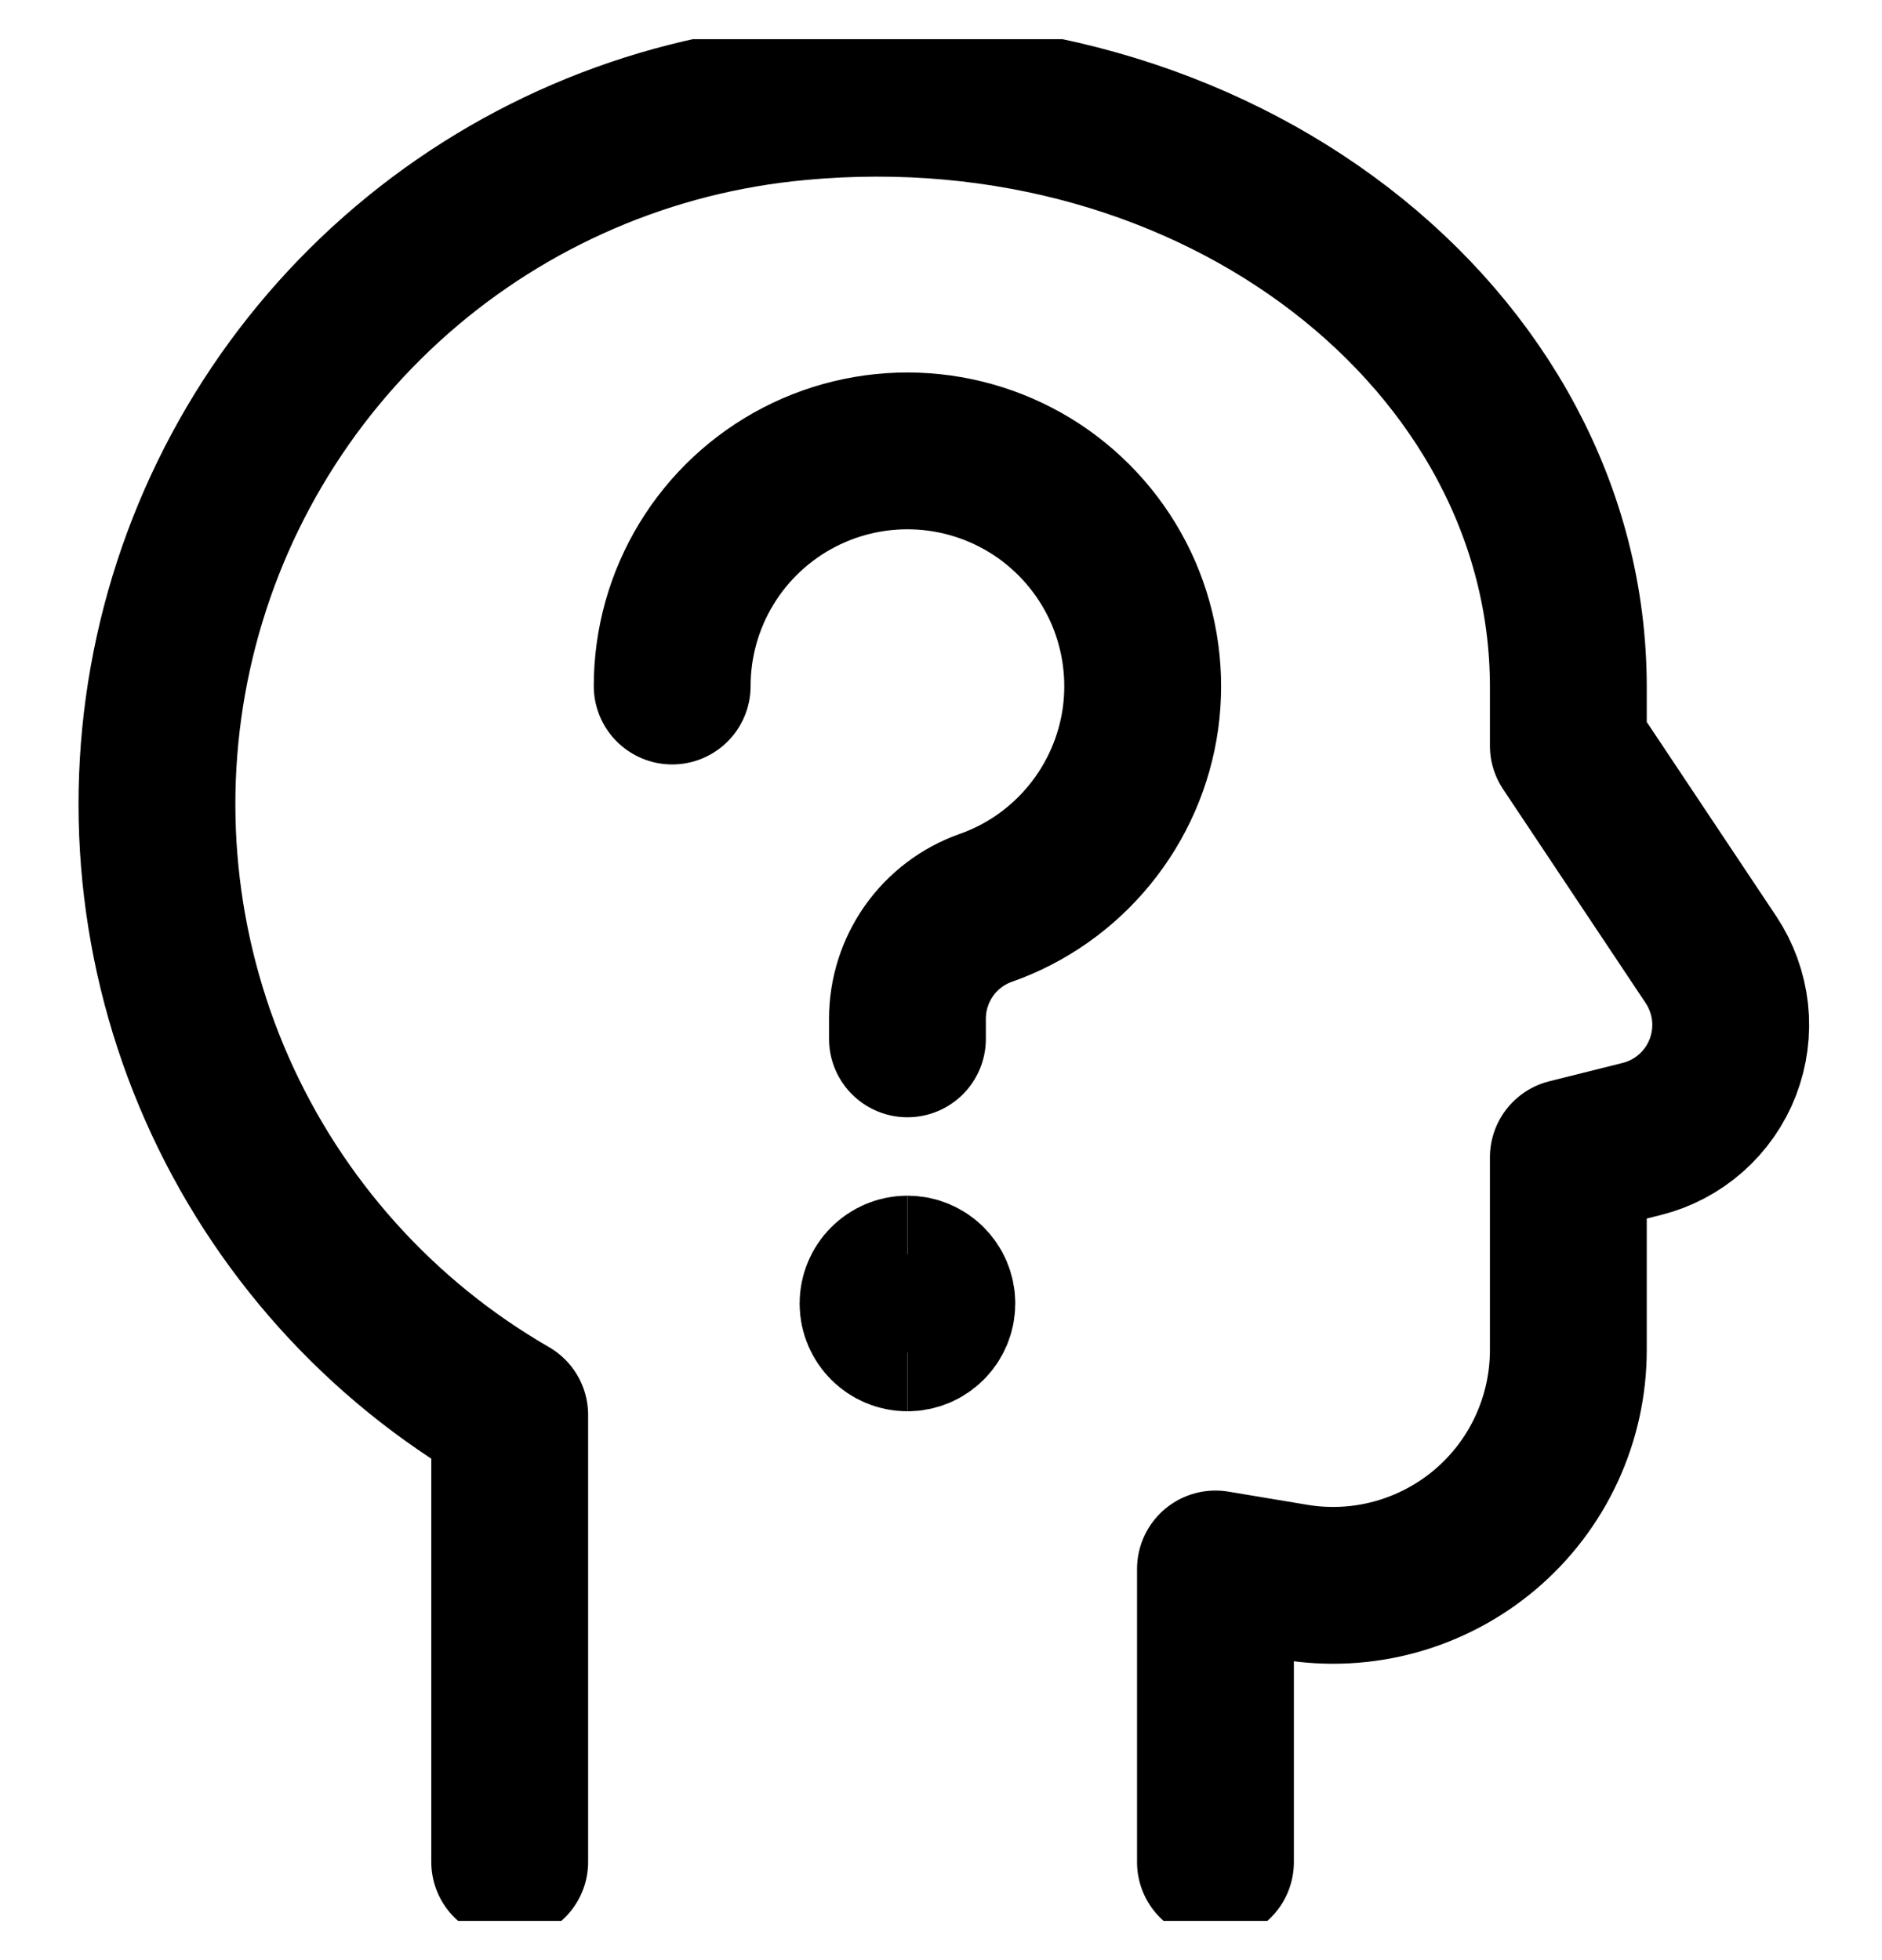 <svg width="24" height="25" viewBox="0 0 24 25" fill="none" xmlns="http://www.w3.org/2000/svg">
<g clip-path="url(#clip0_235_2166)">
<path d="M15.5 23.75V20.011L16.507 20.179C16.937 20.251 17.377 20.228 17.797 20.112C18.217 19.996 18.607 19.79 18.939 19.509C19.272 19.227 19.539 18.876 19.722 18.481C19.905 18.085 20 17.655 20 17.219V14.761L20.935 14.527C21.168 14.469 21.384 14.355 21.564 14.196C21.744 14.037 21.883 13.837 21.97 13.613C22.056 13.389 22.088 13.147 22.062 12.908C22.035 12.669 21.952 12.44 21.819 12.24L20 9.511V8.761C20 4.335 15.521 0.8 10.182 1.3C8.279 1.473 6.481 2.247 5.048 3.51C3.615 4.773 2.621 6.46 2.211 8.326C1.801 10.192 1.996 12.14 2.767 13.887C3.538 15.635 4.845 17.092 6.5 18.047V23.747" stroke="black" stroke-width="2" stroke-linecap="round" stroke-linejoin="round"/>
<path d="M8.572 8.75C8.572 8.2 8.723 7.661 9.009 7.191C9.295 6.721 9.705 6.339 10.193 6.086C10.682 5.833 11.23 5.72 11.779 5.758C12.328 5.796 12.855 5.984 13.304 6.301C13.753 6.619 14.106 7.054 14.325 7.558C14.543 8.063 14.619 8.618 14.544 9.163C14.468 9.708 14.244 10.221 13.896 10.647C13.549 11.073 13.091 11.396 12.572 11.579C12.279 11.682 12.026 11.874 11.847 12.127C11.668 12.381 11.572 12.684 11.572 12.994V13.25" stroke="black" stroke-width="2" stroke-linecap="round" stroke-linejoin="round"/>
<path d="M11.572 17C11.365 17 11.197 16.832 11.197 16.625C11.197 16.418 11.365 16.25 11.572 16.25" stroke="black" stroke-width="2"/>
<path d="M11.572 17C11.779 17 11.947 16.832 11.947 16.625C11.947 16.418 11.779 16.25 11.572 16.25" stroke="black" stroke-width="2"/>
</g>
<defs>
<clipPath id="clip0_235_2166">
<rect width="24" height="24" fill="white" transform="translate(0 0.5)"/>
</clipPath>
</defs>
</svg>
